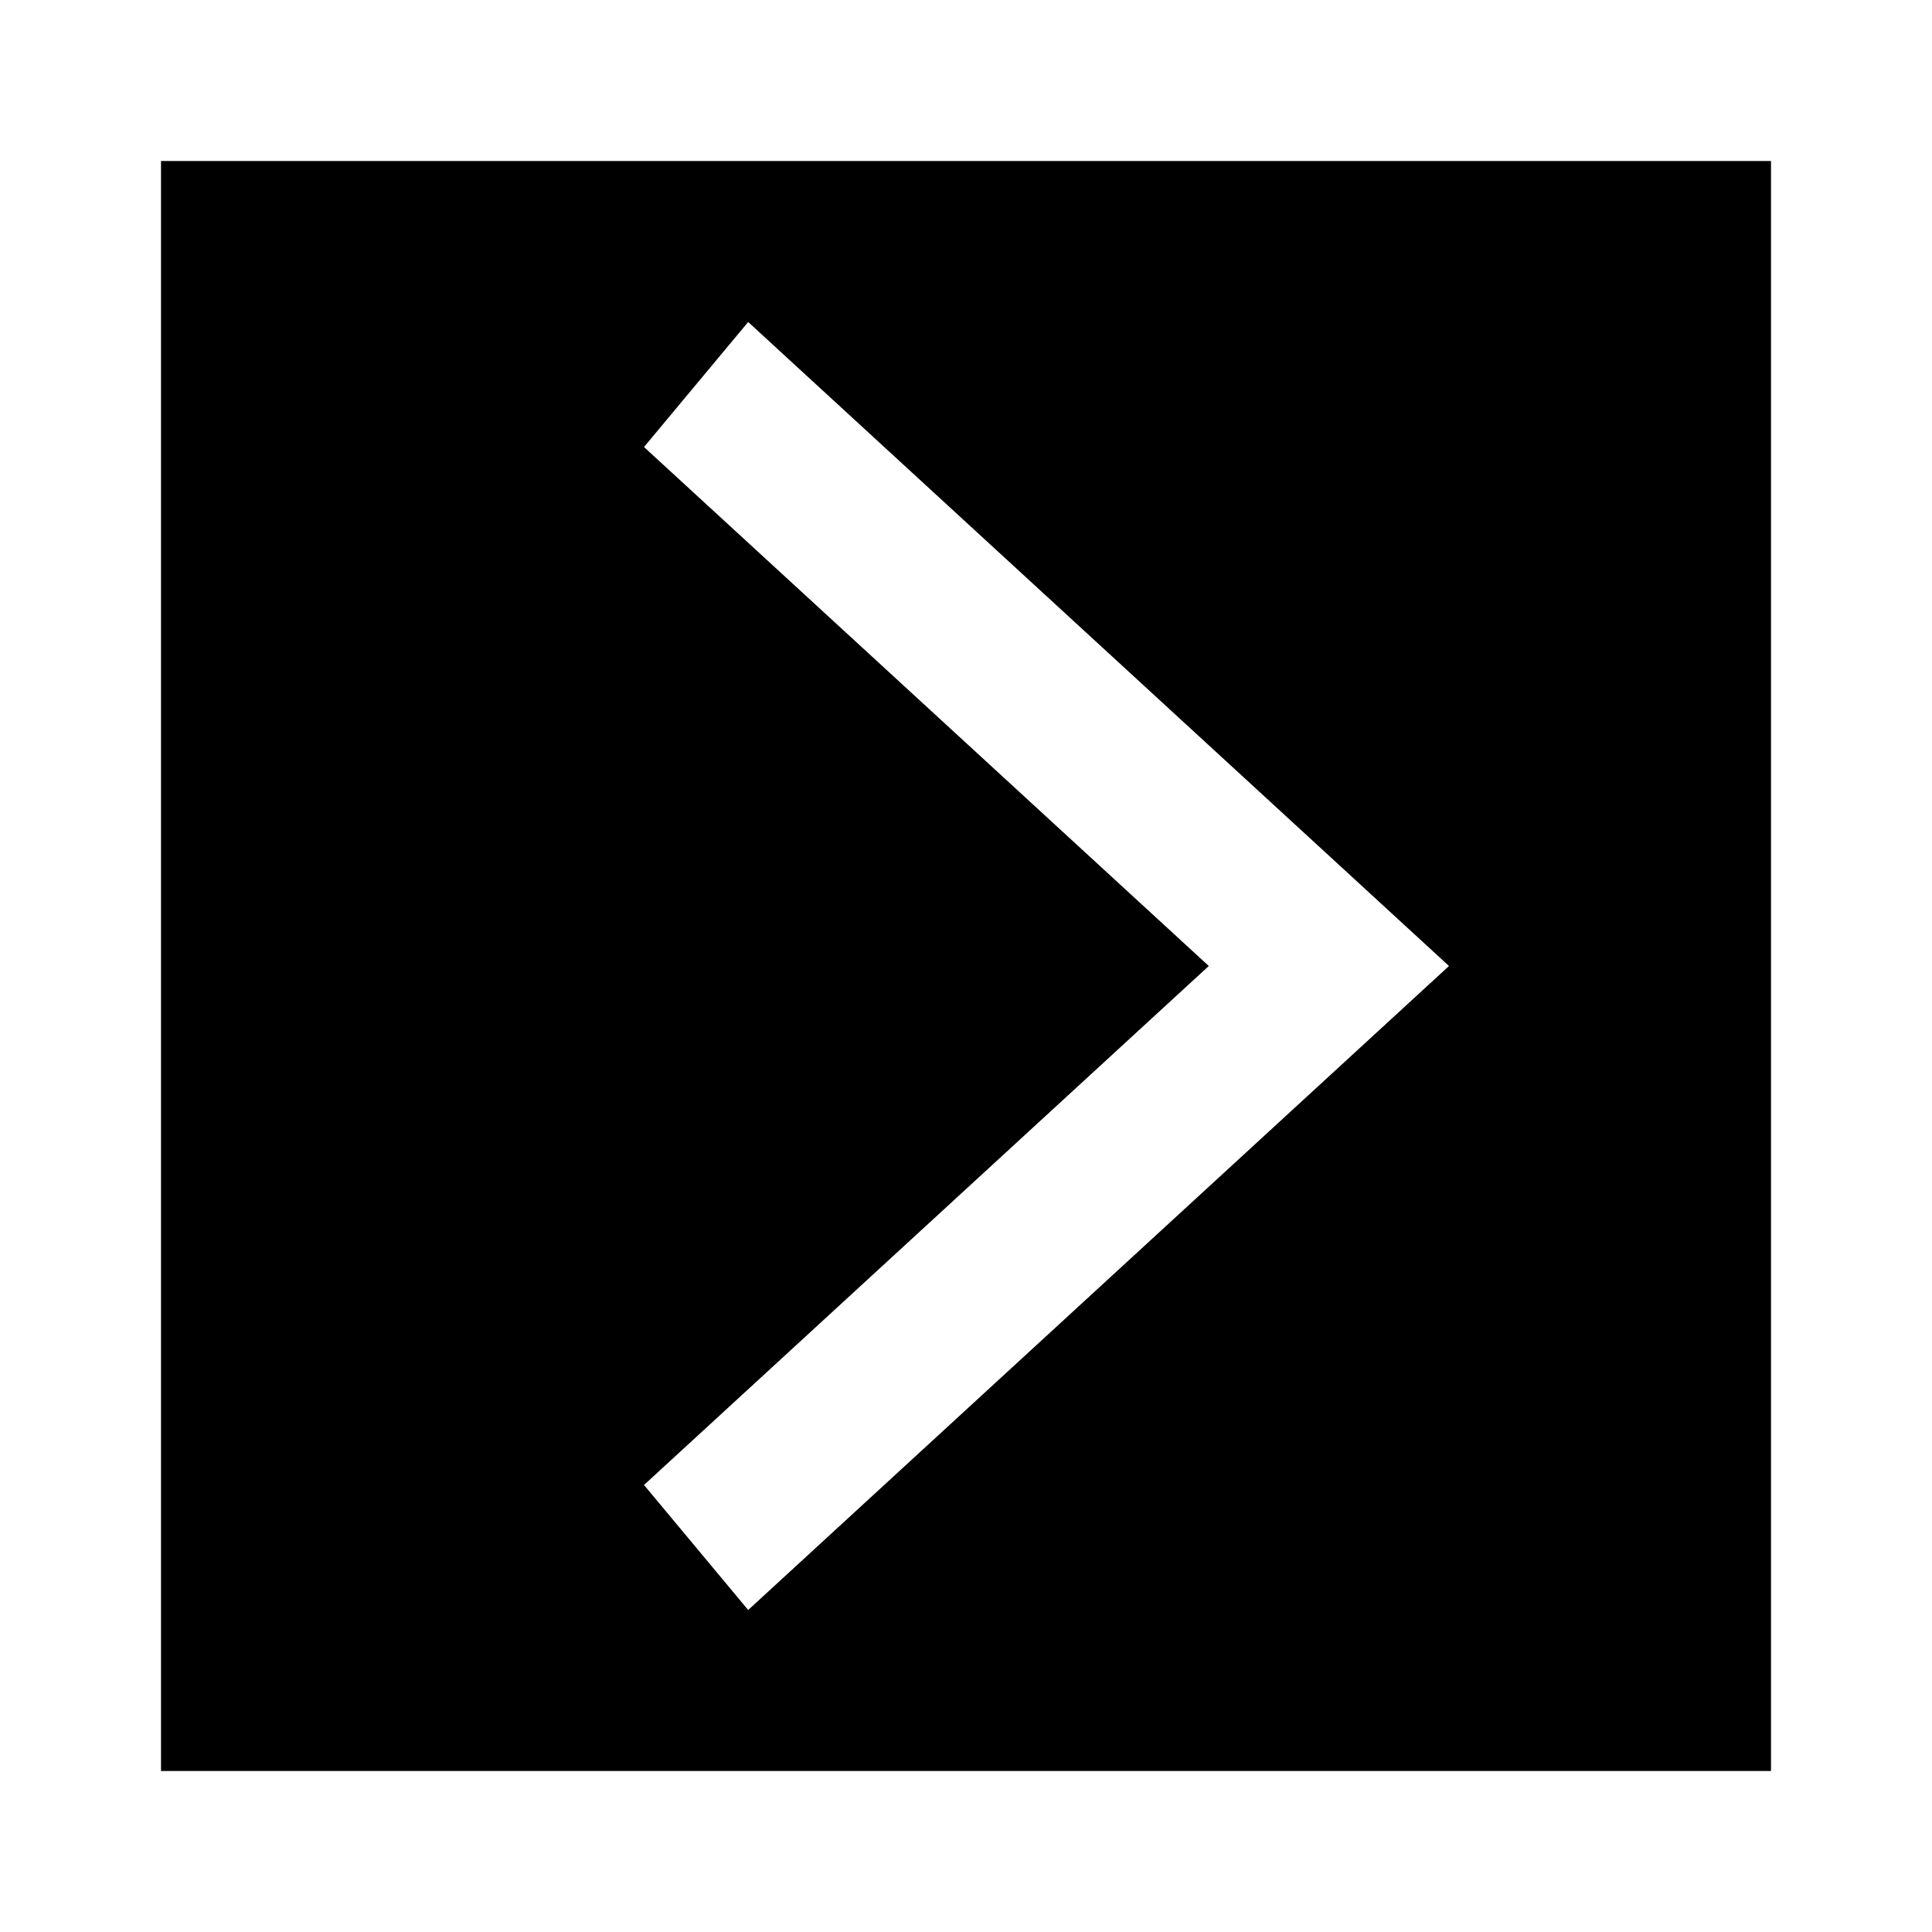 <svg xmlns="http://www.w3.org/2000/svg" xmlns:xlink="http://www.w3.org/1999/xlink" width="24" height="24" viewBox="0 0 24 24">
  <defs>
    <path id="chevron-right-a" d="M2,2 L22,2 L22,22 L2,22 L2,2 Z M8,5.553 L15.016,12 L8,18.447 L9.294,20 L18,12 L9.294,4 L8,5.553 Z"/>
  </defs>
  <g fill="none" fill-rule="evenodd">
    <use fill="#000" xlink:href="#chevron-right-a"/>
  </g>
</svg>
